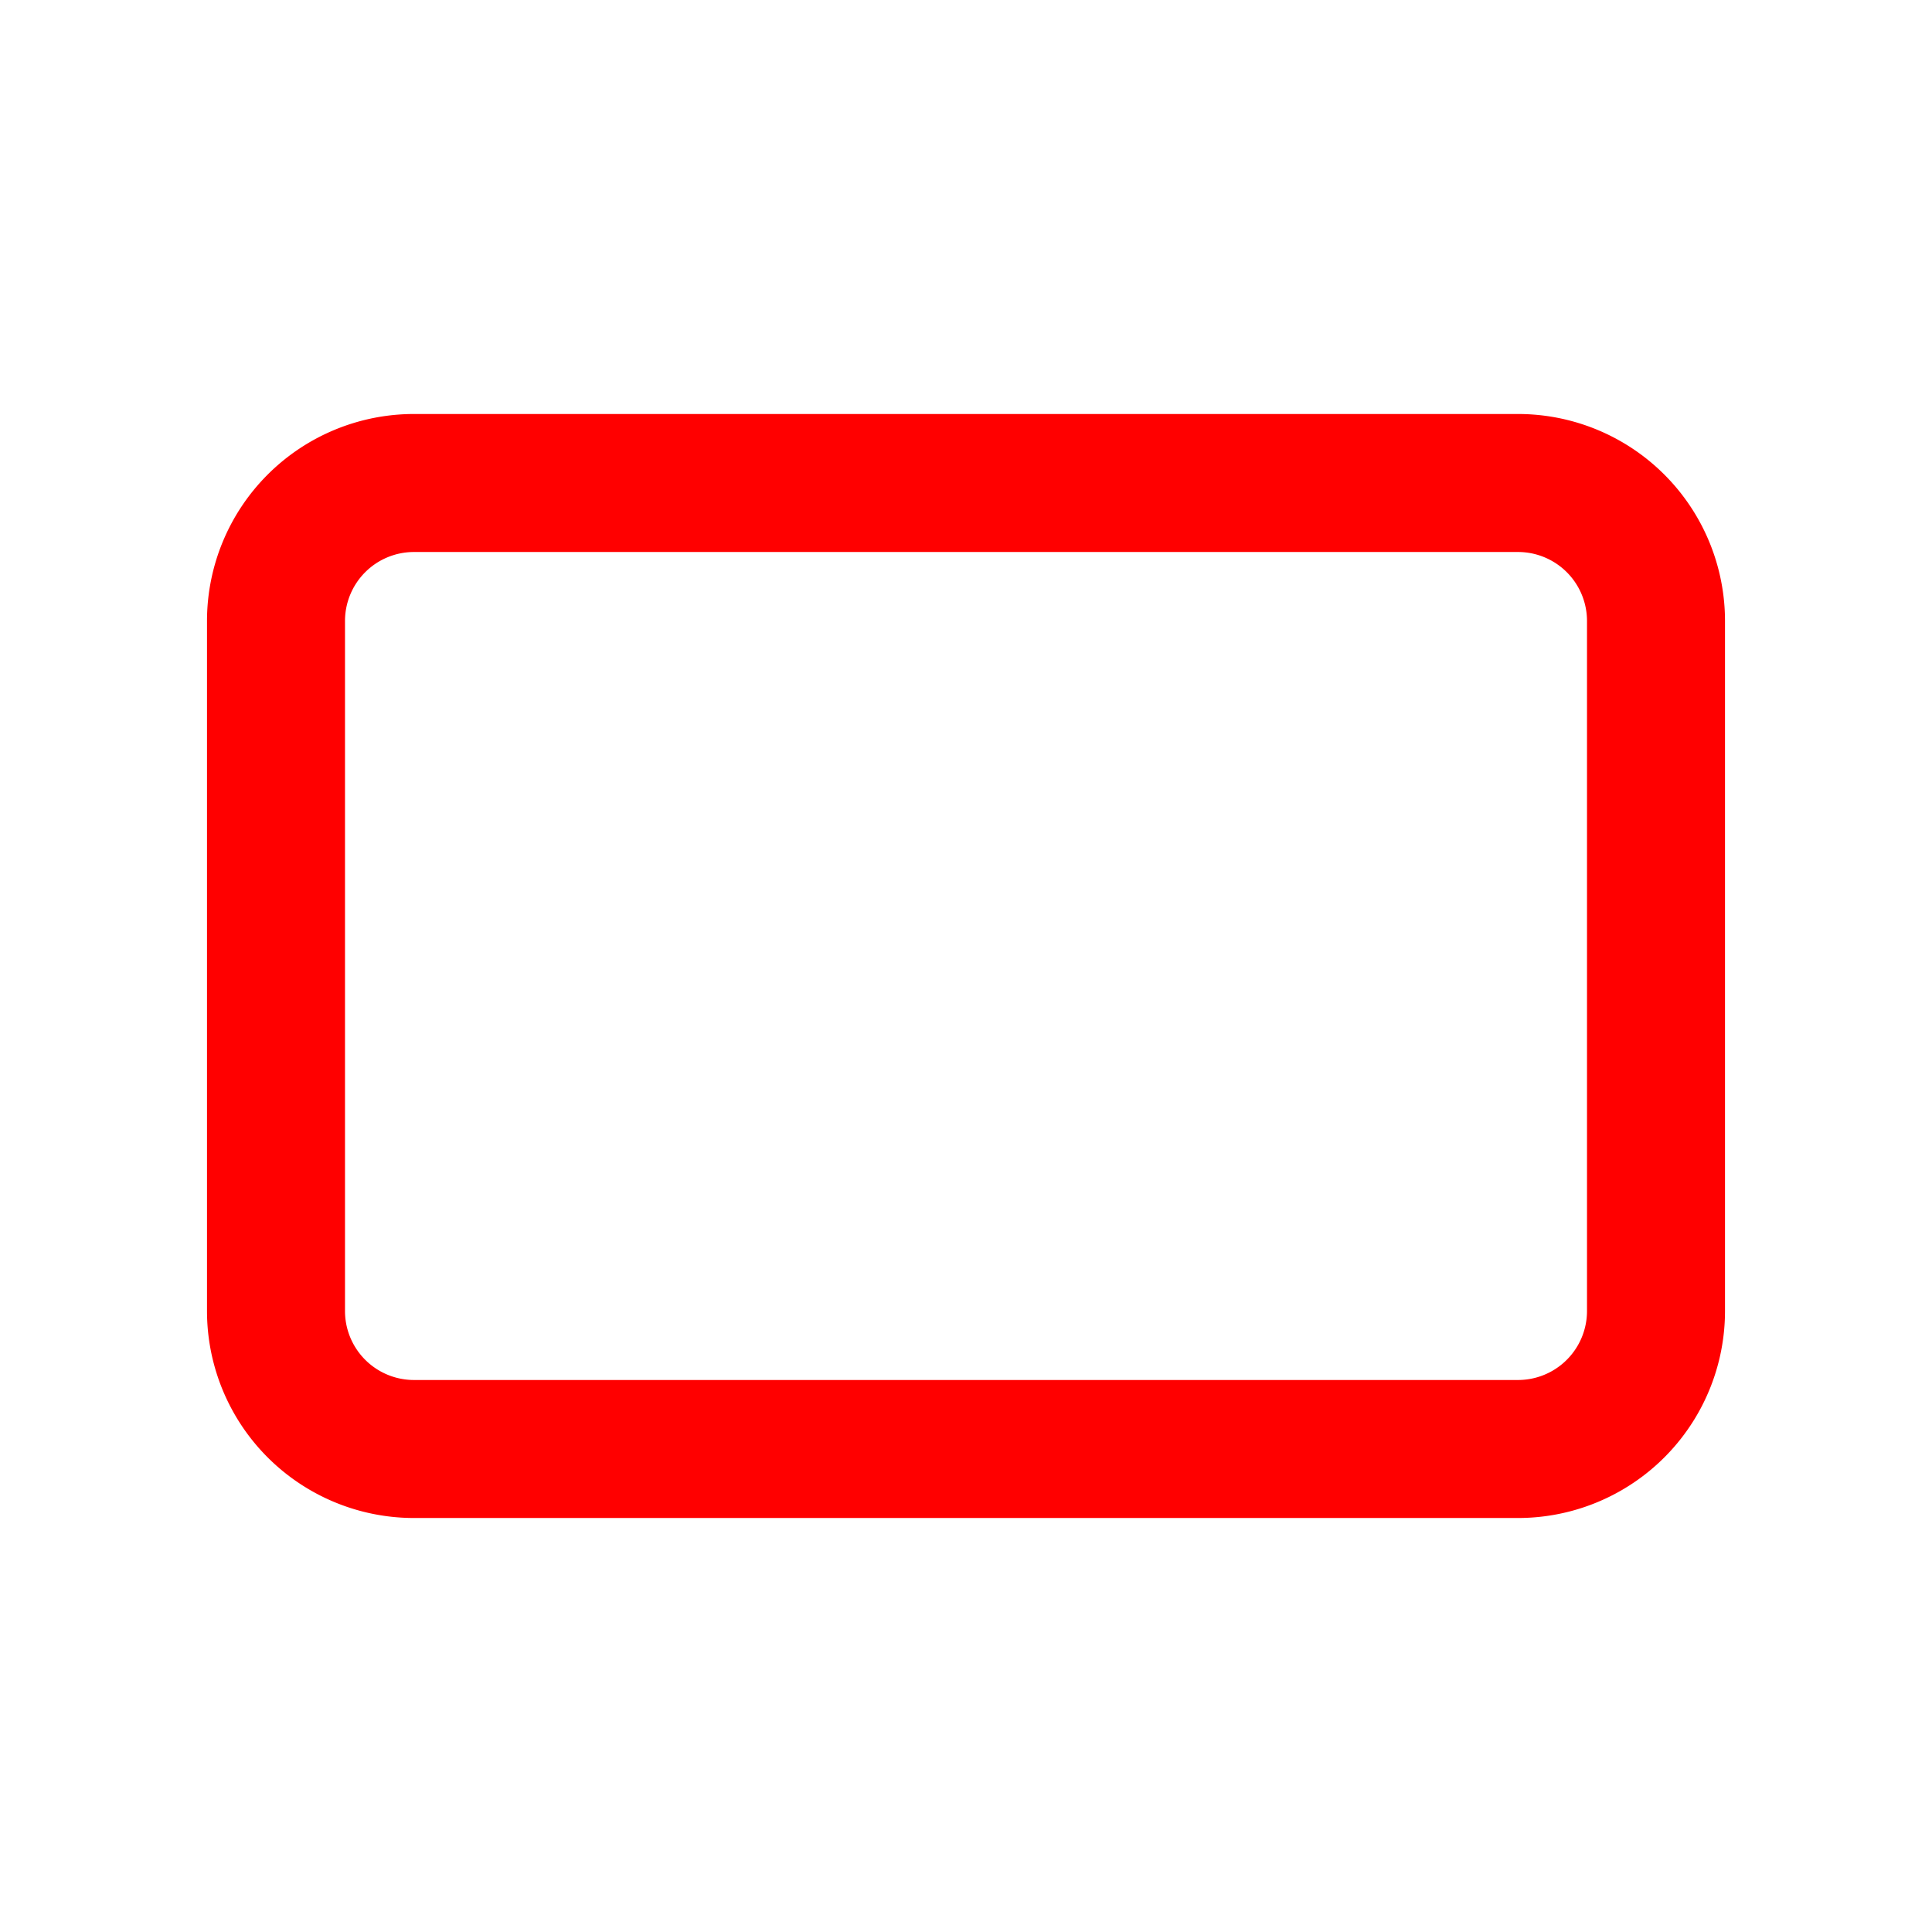 <svg xmlns="http://www.w3.org/2000/svg" width="16" height="16" fill="none" viewBox="0 0 14 14"><path stroke="red" stroke-linejoin="round" d="M11 3.5H3a1 1 0 0 0-1 1v5a1 1 0 0 0 1 1h8a1 1 0 0 0 1-1v-5a1 1 0 0 0-1-1Z"/></svg>
